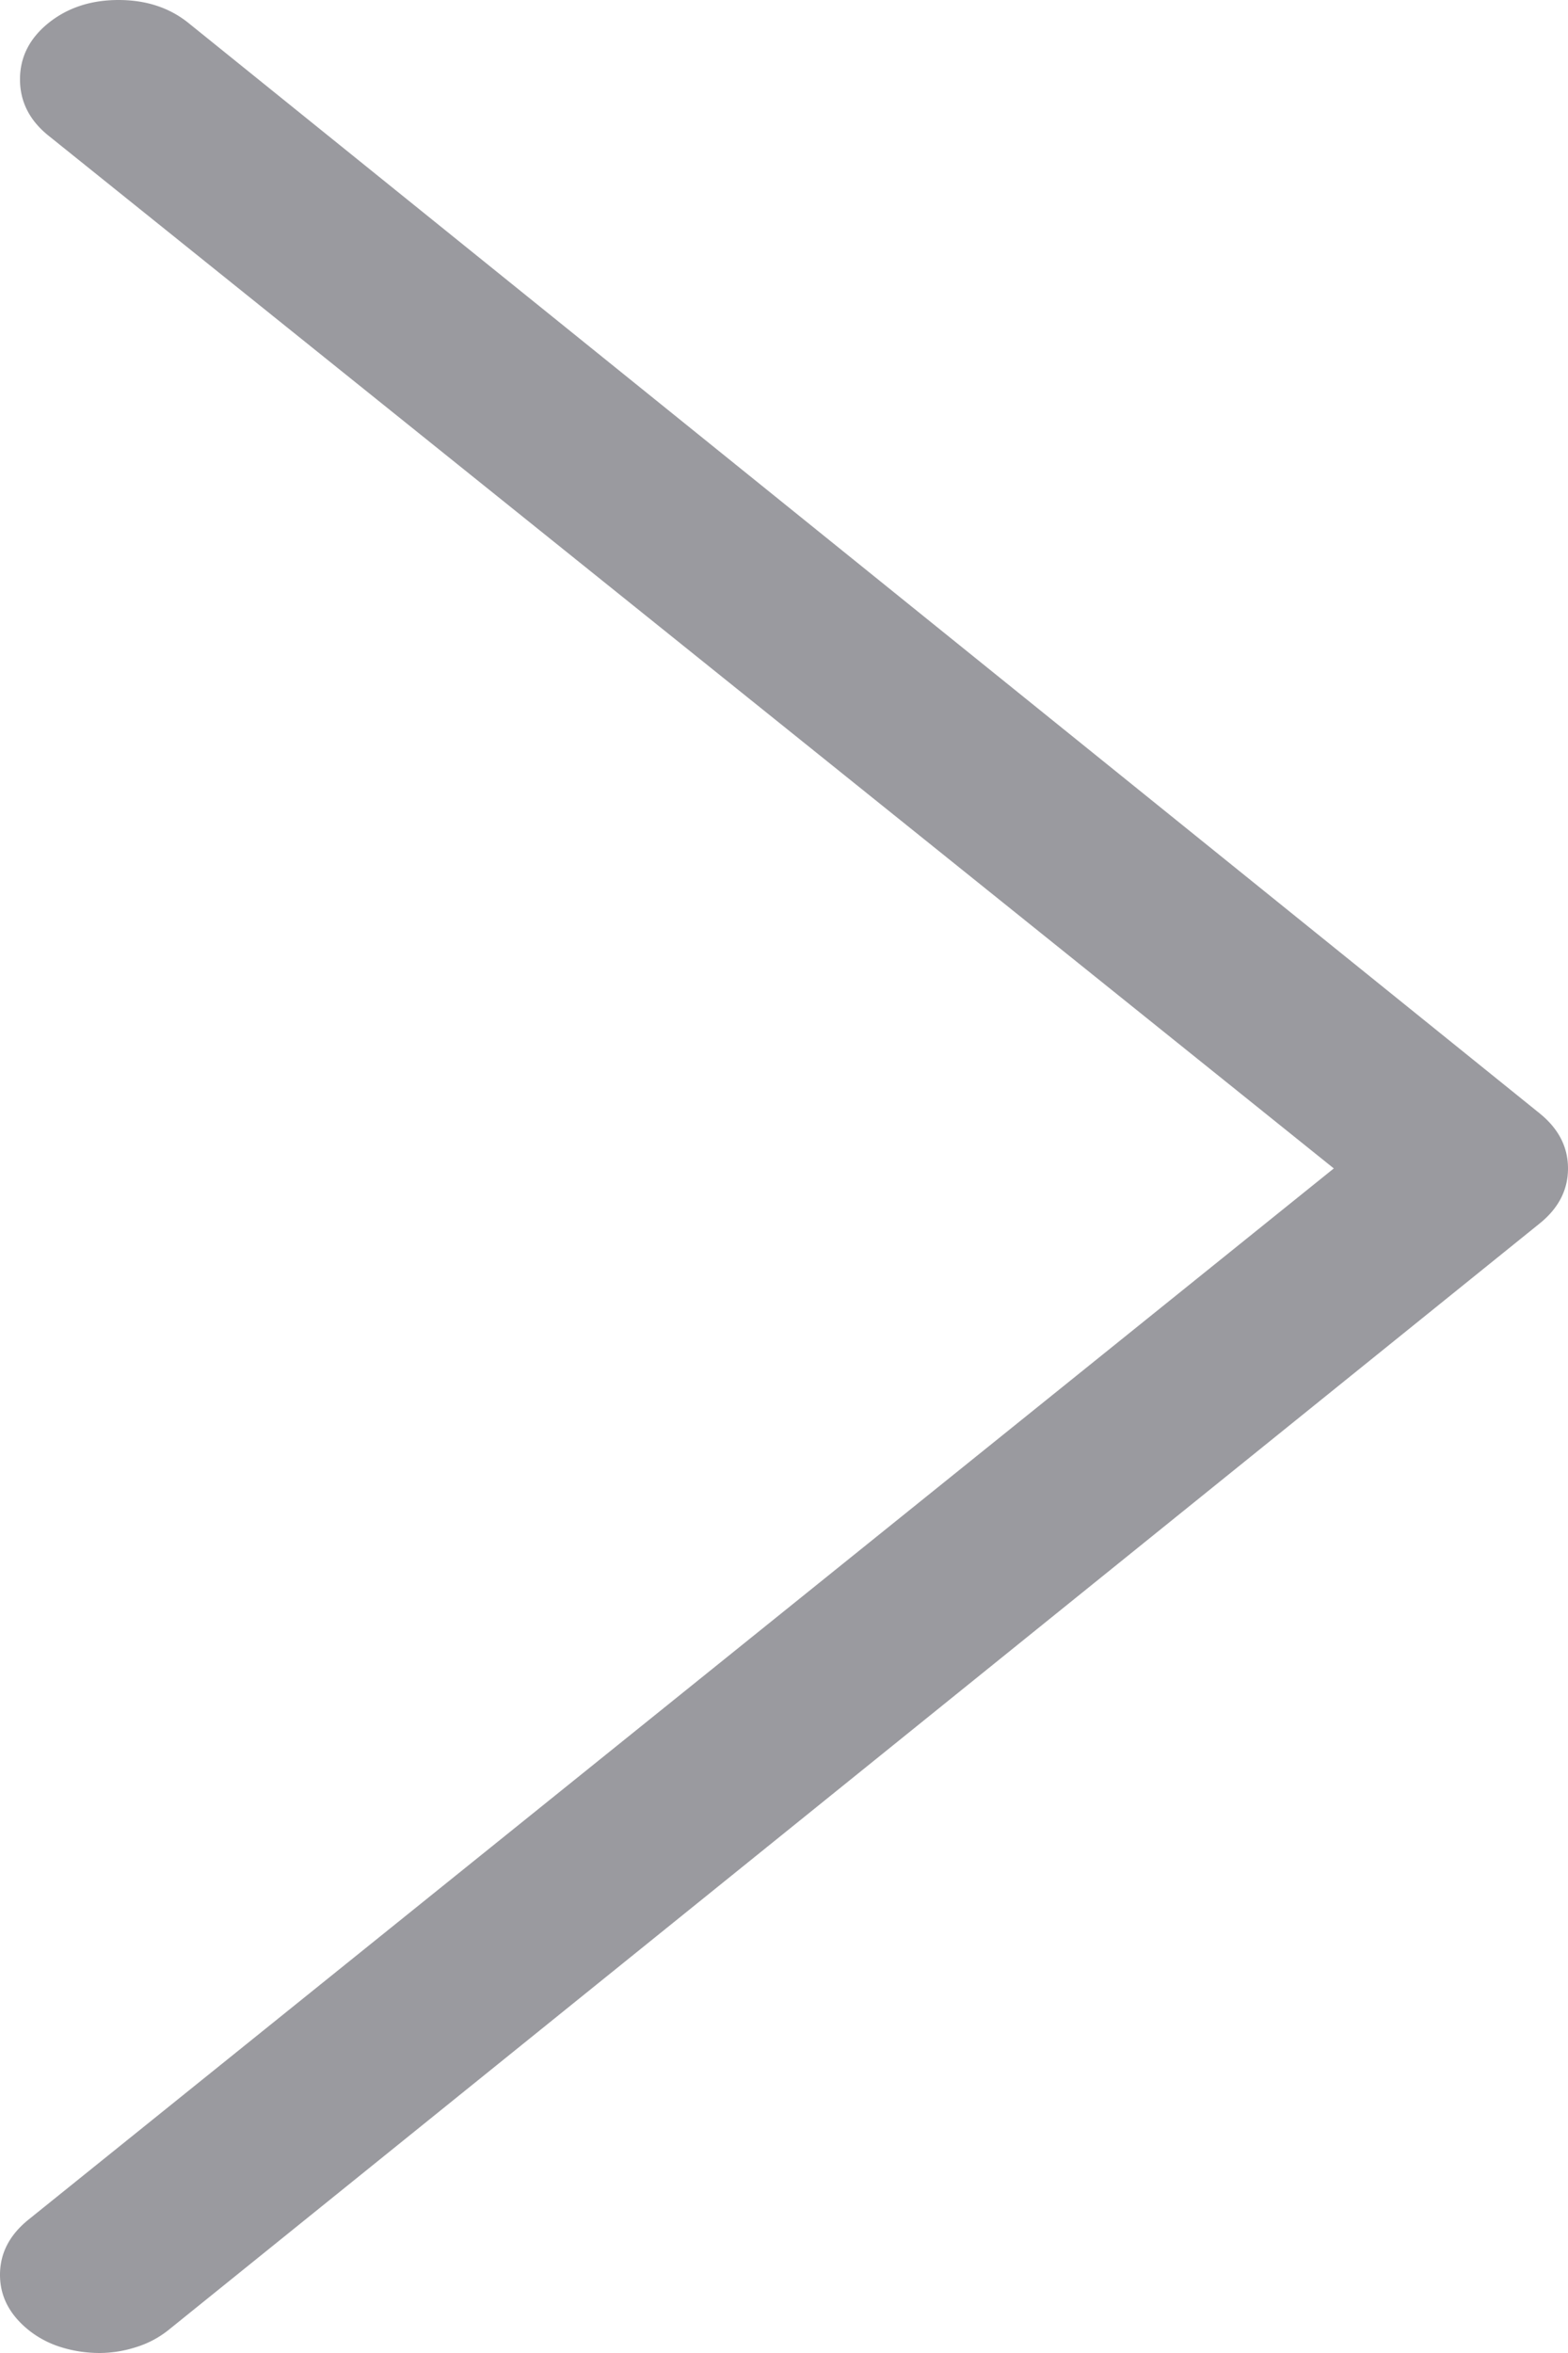 <svg width="20" height="30" viewBox="0 0 20 30" xmlns="http://www.w3.org/2000/svg"><title>Next-Buttons Copy</title><path d="M1.275 30c-.17 0-.334-.024-.492-.073a1.25 1.25 0 0 1-.419-.22C.121 29.51 0 29.277 0 29.003c0-.274.121-.508.364-.704l16.649-13.402L.619 1.73c-.243-.195-.364-.435-.364-.718 0-.284.121-.523.364-.719C.862.098 1.16 0 1.512 0s.65.098.892.293l17.232 13.9c.243.196.364.43.364.704 0 .274-.121.509-.364.704L2.149 29.707a1.25 1.25 0 0 1-.419.22 1.53 1.53 0 0 1-.455.073z" fill="#9A9A9F" fill-rule="evenodd"/></svg>